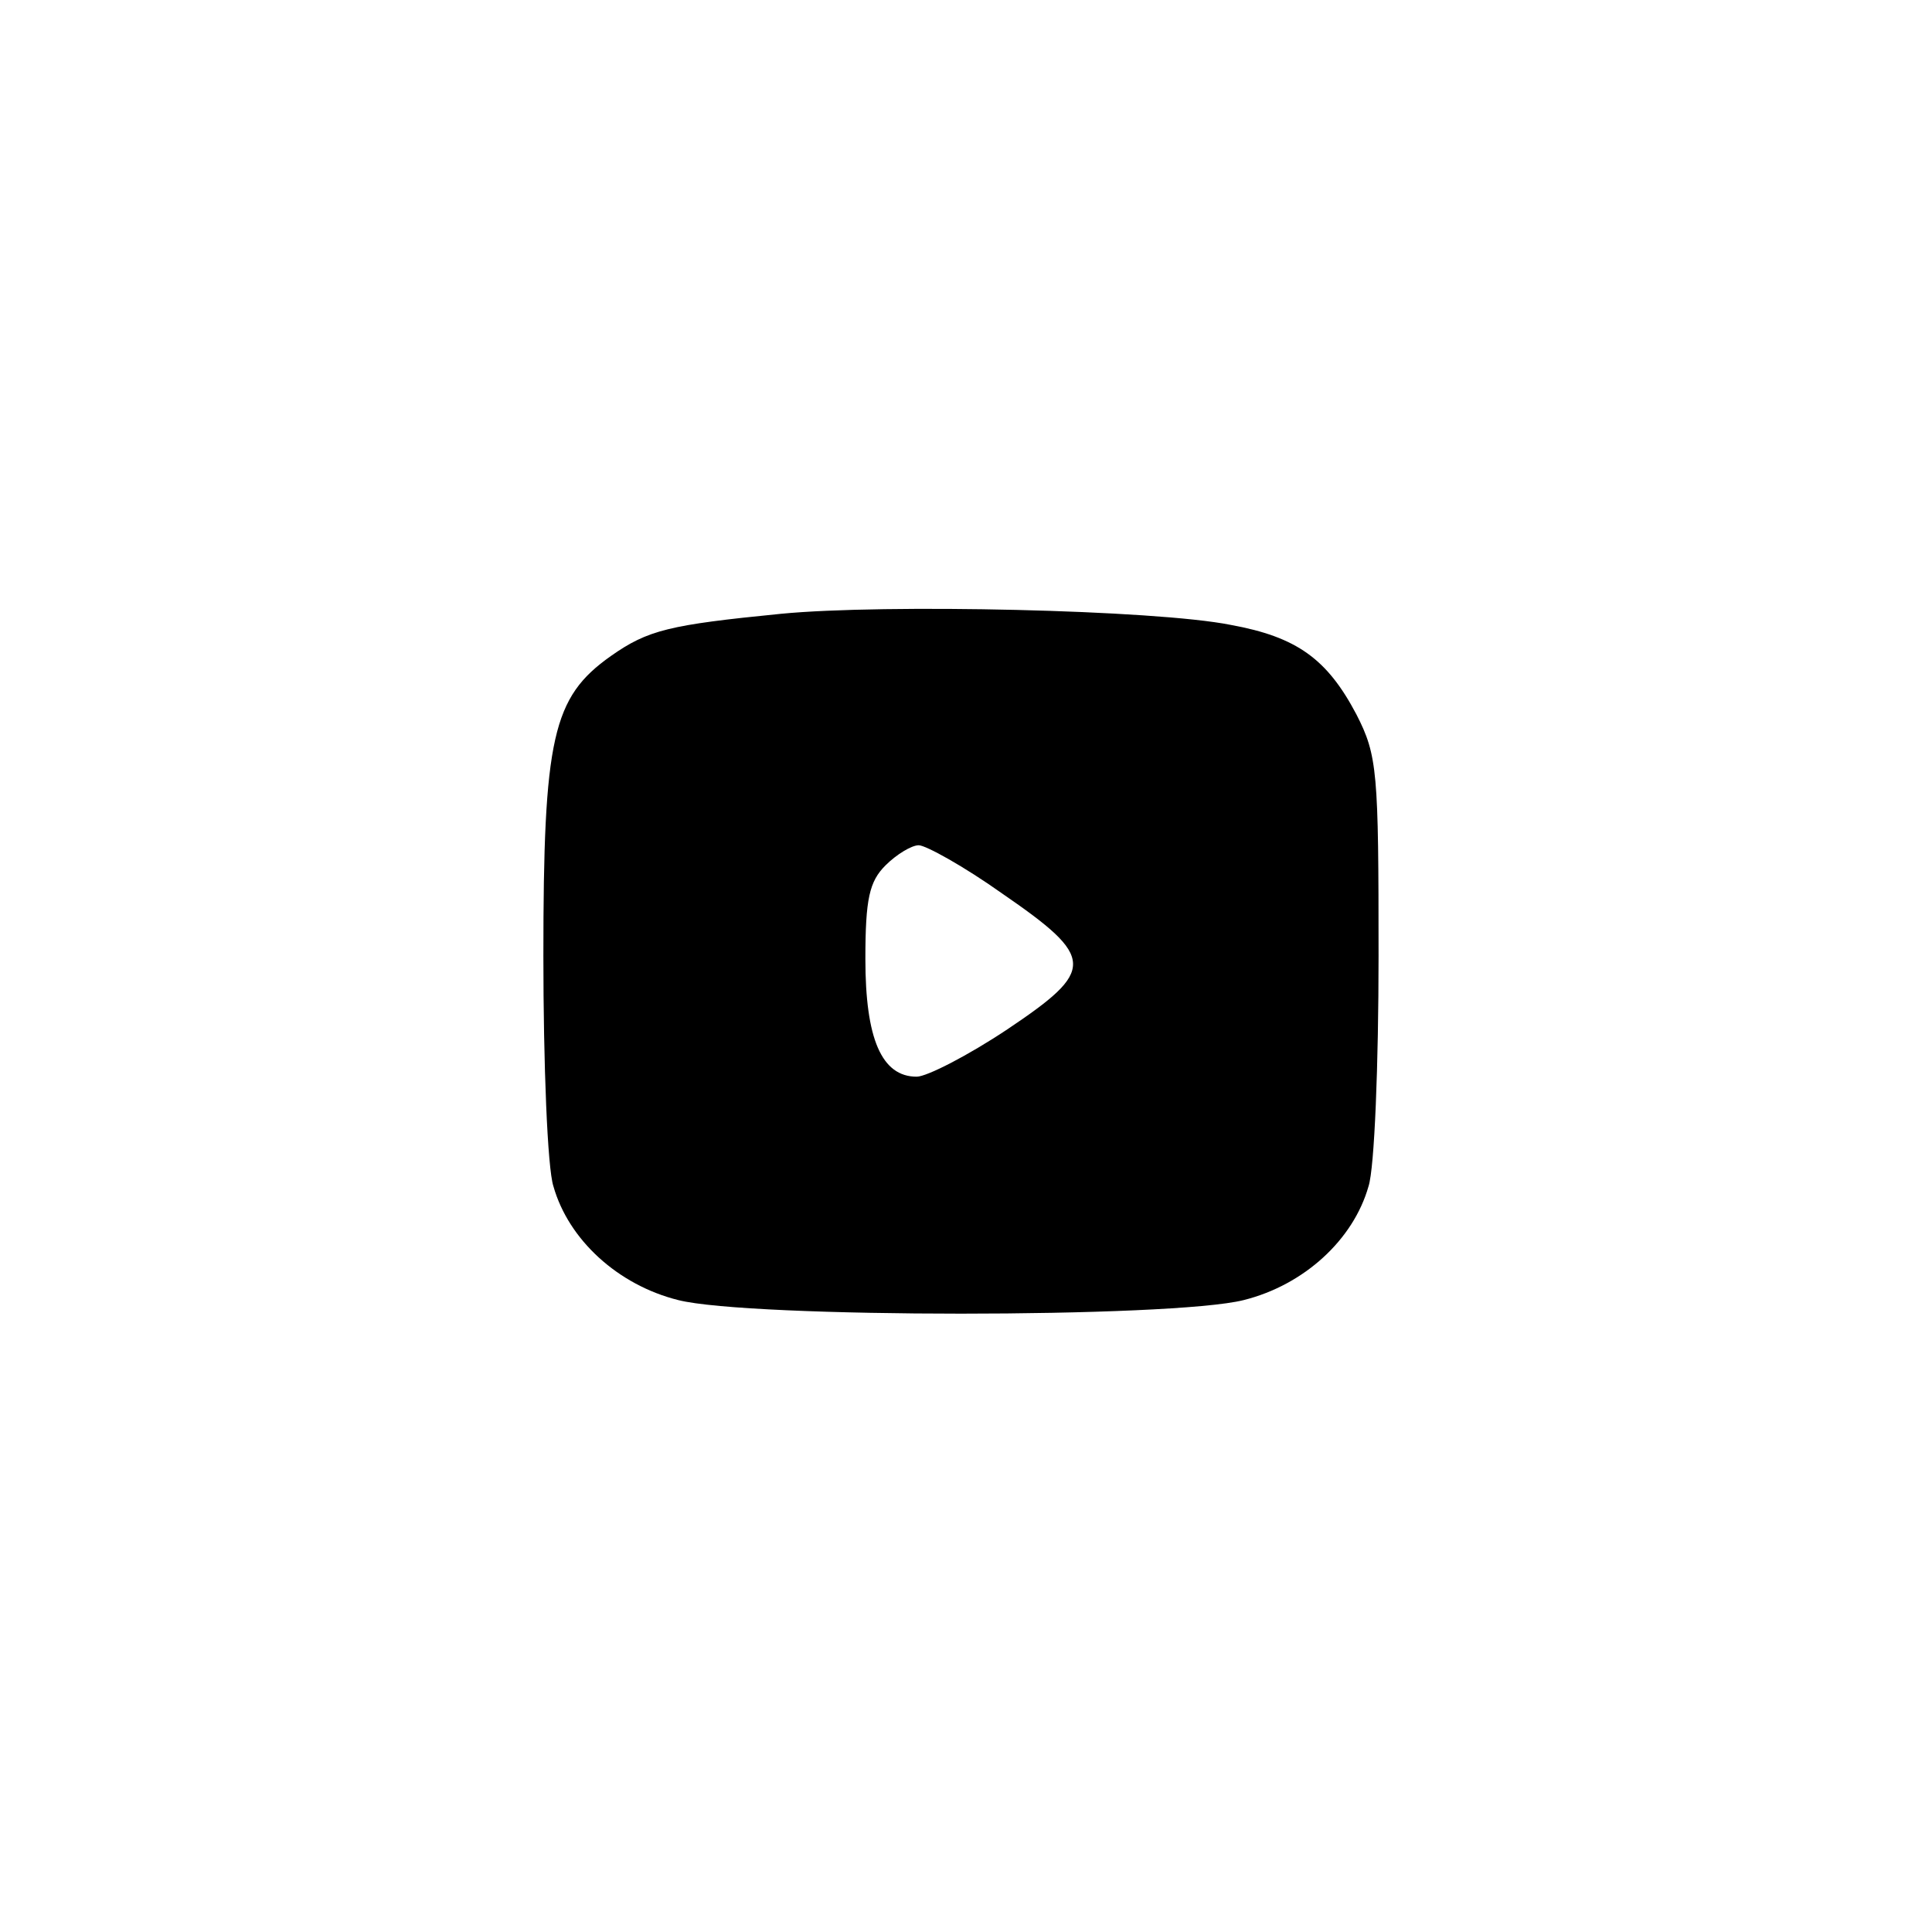 <?xml version="1.0" standalone="no"?>
<!DOCTYPE svg PUBLIC "-//W3C//DTD SVG 20010904//EN"
 "http://www.w3.org/TR/2001/REC-SVG-20010904/DTD/svg10.dtd">
<svg version="1.0" xmlns="http://www.w3.org/2000/svg"
 width="192pt" height="192pt" viewBox="0 0 192 192"
 preserveAspectRatio="xMidYMid meet">
<g transform="translate(0,192) scale(0.1,-0.1)"
fill="#000000" stroke="none">
811 c445 -92 729 -532 635 -987 -62 -301 -295 -546 -601 -630 -91 -26 -329
-26 -420 0 -291 80 -516 305 -596 596 -26 91 -26 329 0 420 120 433 542 692
982 601z"/>
<path d="M776 1310 c-111 -11 -132 -16 -169 -42 -58 -41 -67 -81 -67 -298 0
-107 4 -211 10 -229 15 -53 64 -98 124 -113 71 -18 491 -18 562 0 60 15 109
60 124 113 6 18 10 122 10 229 0 183 -1 199 -22 240 -29 55 -59 77 -125 89
-75 15 -344 21 -447 11z m220 -278 c93 -64 93 -76 5 -135 -39 -26 -80 -47 -90
-47 -35 0 -51 38 -51 117 0 60 4 77 20 93 11 11 26 20 33 20 7 0 45 -21 83
-48z"/>
</g>
</svg>
